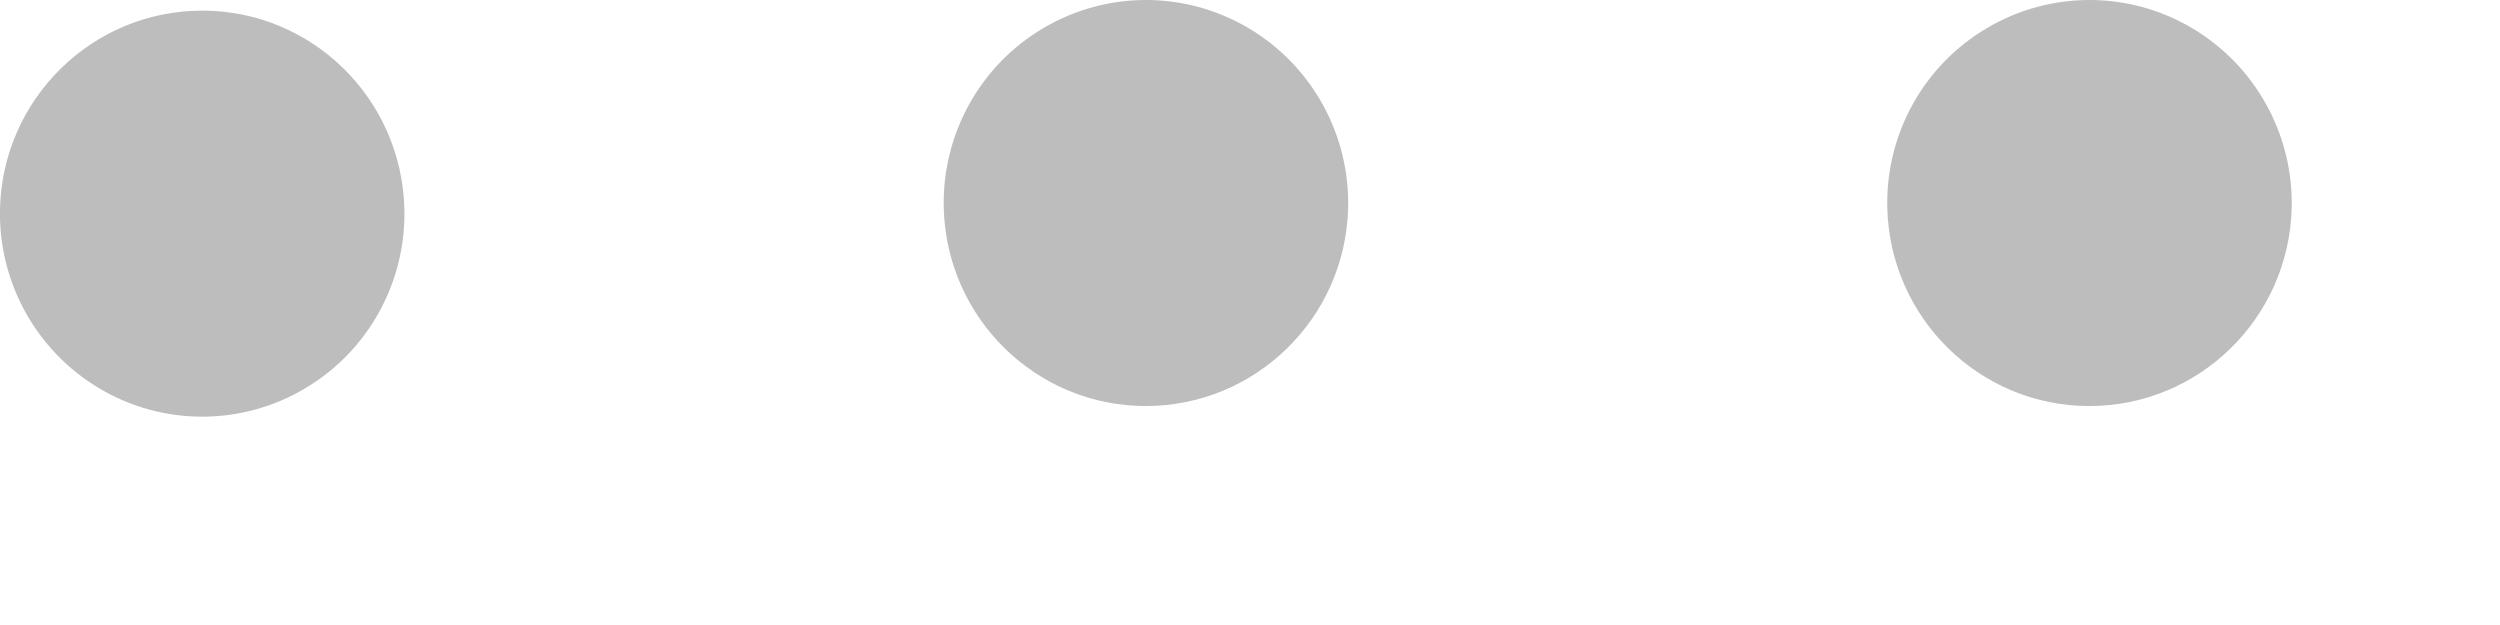 ﻿<?xml version="1.0" encoding="utf-8"?>
<svg version="1.1" xmlns:xlink="http://www.w3.org/1999/xlink" width="12px" height="3px" xmlns="http://www.w3.org/2000/svg">
  <g transform="matrix(1 0 0 1 -44 -182 )">
    <path d="M 6.471 1  C 6.48 0.646  6.297 0.315  5.993 0.135  C 5.689 -0.045  5.312 -0.045  5.008 0.135  C 4.704 0.314  4.521 0.645  4.53 0.999  C 4.544 1.528  4.974 1.949  5.5 1.949  C 6.026 1.949  6.457 1.528  6.471 1  Z M 0 1  C -0.009 1.354  0.174 1.685  0.478 1.865  C 0.782 2.045  1.159 2.045  1.463 1.865  C 1.767 1.686  1.95 1.355  1.941 1.001  C 1.927 0.472  1.497 0.051  0.971 0.051  C 0.445 0.051  0.014 0.472  0 1  Z M 11 1  C 11.009 0.646  10.826 0.315  10.522 0.135  C 10.218 -0.045  9.841 -0.045  9.537 0.135  C 9.233 0.314  9.05 0.645  9.059 0.999  C 9.073 1.528  9.503 1.949  10.029 1.949  C 10.555 1.949  10.986 1.528  11 1  Z " fill-rule="nonzero" fill="#bdbdbd" stroke="none" transform="matrix(1 0 0 1 44 182 )" />
  </g>
</svg>